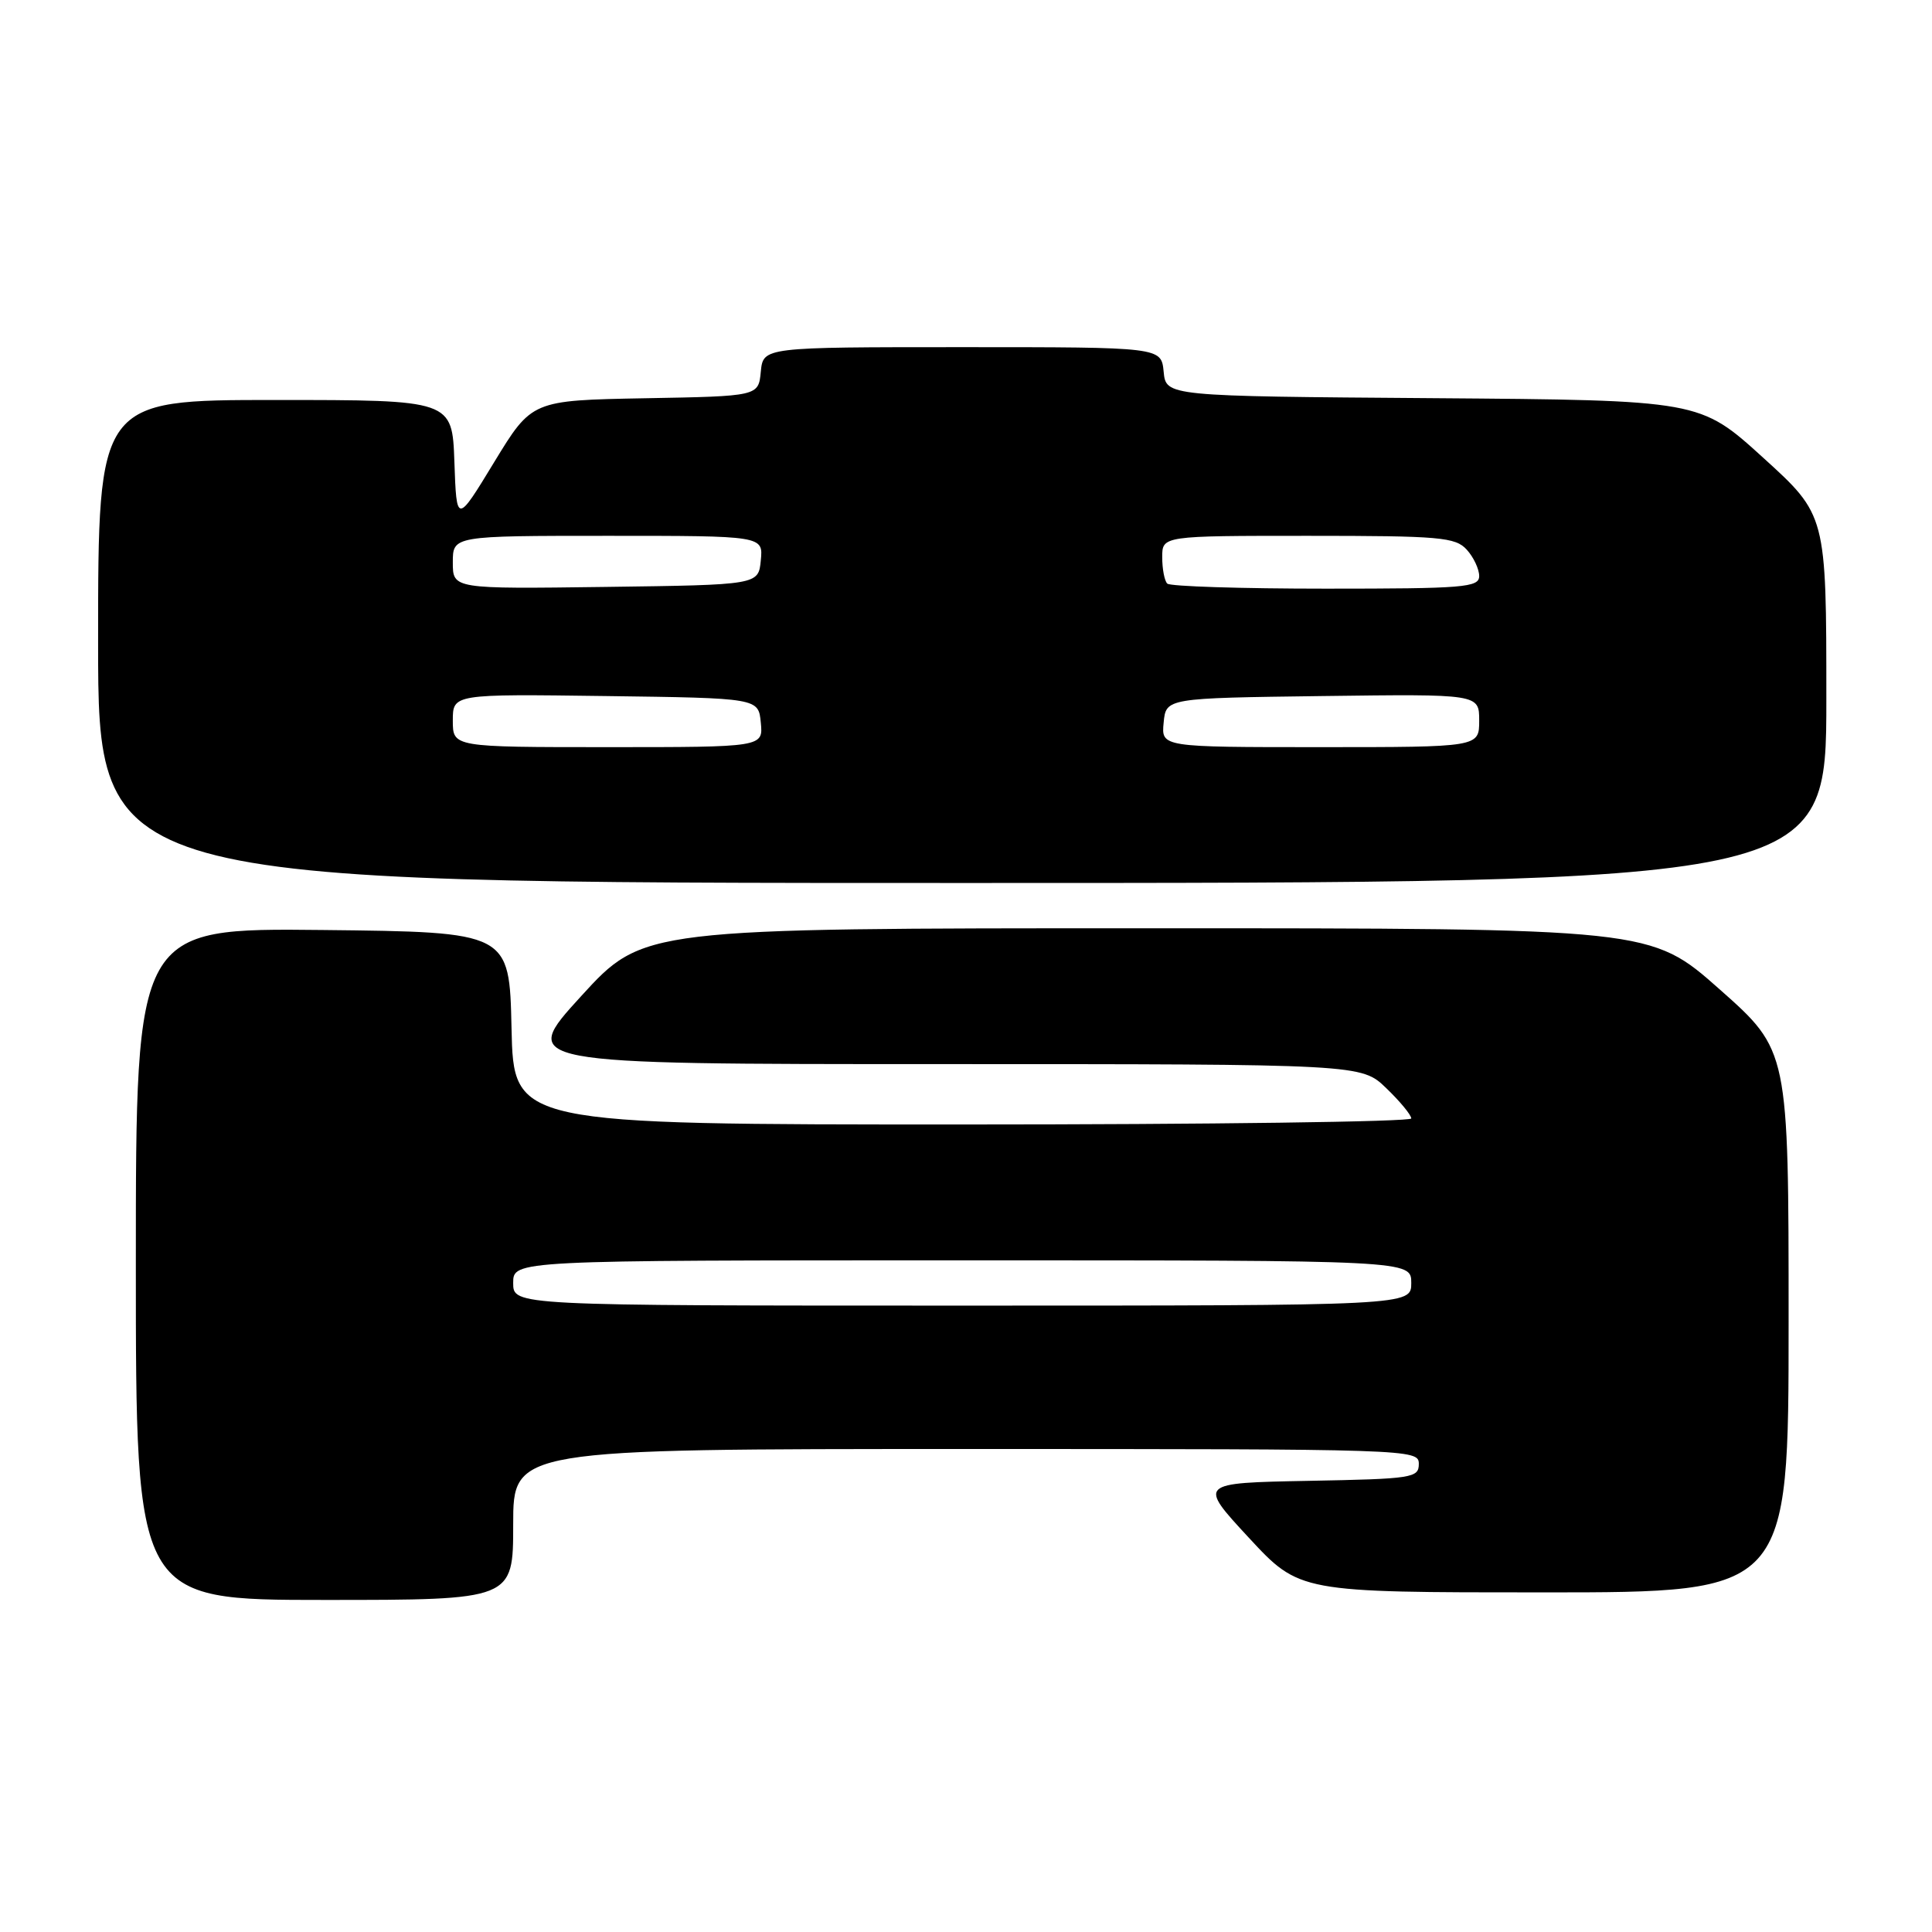 <?xml version="1.0" encoding="UTF-8" standalone="no"?>
<!DOCTYPE svg PUBLIC "-//W3C//DTD SVG 1.1//EN" "http://www.w3.org/Graphics/SVG/1.1/DTD/svg11.dtd" >
<svg xmlns="http://www.w3.org/2000/svg" xmlns:xlink="http://www.w3.org/1999/xlink" version="1.1" viewBox="0 0 256 256">
 <g >
 <path fill="currentColor"
d=" M 68.00 202.00 C 68.00 192.00 68.00 192.00 128.00 192.00 C 187.06 192.00 188.00 192.03 188.00 193.97 C 188.00 195.84 187.17 195.96 173.38 196.22 C 158.76 196.50 158.76 196.50 165.47 203.75 C 172.19 211.00 172.19 211.00 204.59 211.00 C 237.00 211.00 237.00 211.00 237.00 175.10 C 237.00 139.19 237.00 139.19 227.87 131.10 C 218.73 123.00 218.73 123.00 151.97 123.00 C 85.22 123.00 85.22 123.00 77.00 132.00 C 68.78 141.00 68.78 141.00 124.59 141.00 C 180.40 141.00 180.40 141.00 183.70 144.20 C 185.52 145.95 187.00 147.75 187.00 148.20 C 187.00 148.64 160.24 149.00 127.53 149.00 C 68.06 149.00 68.06 149.00 67.78 136.25 C 67.50 123.50 67.50 123.50 42.75 123.23 C 18.00 122.97 18.00 122.97 18.00 167.48 C 18.00 212.00 18.00 212.00 43.00 212.00 C 68.00 212.00 68.00 212.00 68.00 202.00 Z  M 242.00 92.62 C 242.00 68.25 242.00 68.25 233.62 60.64 C 225.24 53.03 225.24 53.03 189.87 52.76 C 154.50 52.50 154.50 52.50 154.19 49.25 C 153.87 46.00 153.87 46.00 127.50 46.00 C 101.13 46.00 101.13 46.00 100.81 49.25 C 100.50 52.50 100.50 52.50 85.48 52.77 C 70.47 53.05 70.47 53.05 65.48 61.24 C 60.50 69.43 60.50 69.43 60.21 61.22 C 59.92 53.00 59.92 53.00 36.46 53.00 C 13.00 53.00 13.00 53.00 13.00 85.00 C 13.00 117.00 13.00 117.00 127.50 117.00 C 242.00 117.00 242.00 117.00 242.00 92.62 Z  M 68.00 170.00 C 68.00 167.00 68.00 167.00 127.50 167.00 C 187.00 167.00 187.00 167.00 187.00 170.00 C 187.00 173.00 187.00 173.00 127.50 173.00 C 68.00 173.00 68.00 173.00 68.00 170.00 Z  M 60.00 95.48 C 60.00 91.96 60.00 91.96 80.25 92.23 C 100.50 92.50 100.50 92.50 100.81 95.75 C 101.13 99.00 101.13 99.00 80.56 99.00 C 60.00 99.00 60.00 99.00 60.00 95.48 Z  M 154.19 95.75 C 154.50 92.50 154.50 92.50 175.25 92.23 C 196.00 91.96 196.00 91.96 196.00 95.48 C 196.00 99.00 196.00 99.00 174.94 99.00 C 153.87 99.00 153.87 99.00 154.19 95.75 Z  M 60.00 74.52 C 60.00 71.00 60.00 71.00 80.56 71.00 C 101.13 71.00 101.13 71.00 100.81 74.25 C 100.50 77.50 100.50 77.50 80.25 77.77 C 60.00 78.04 60.00 78.04 60.00 74.52 Z  M 154.67 77.33 C 154.30 76.97 154.00 75.39 154.00 73.83 C 154.00 71.00 154.00 71.00 173.35 71.00 C 190.82 71.00 192.85 71.18 194.35 72.83 C 195.26 73.83 196.00 75.41 196.00 76.33 C 196.00 77.84 194.00 78.00 175.67 78.00 C 164.48 78.00 155.03 77.70 154.67 77.33 Z "/>
</g>
</svg>